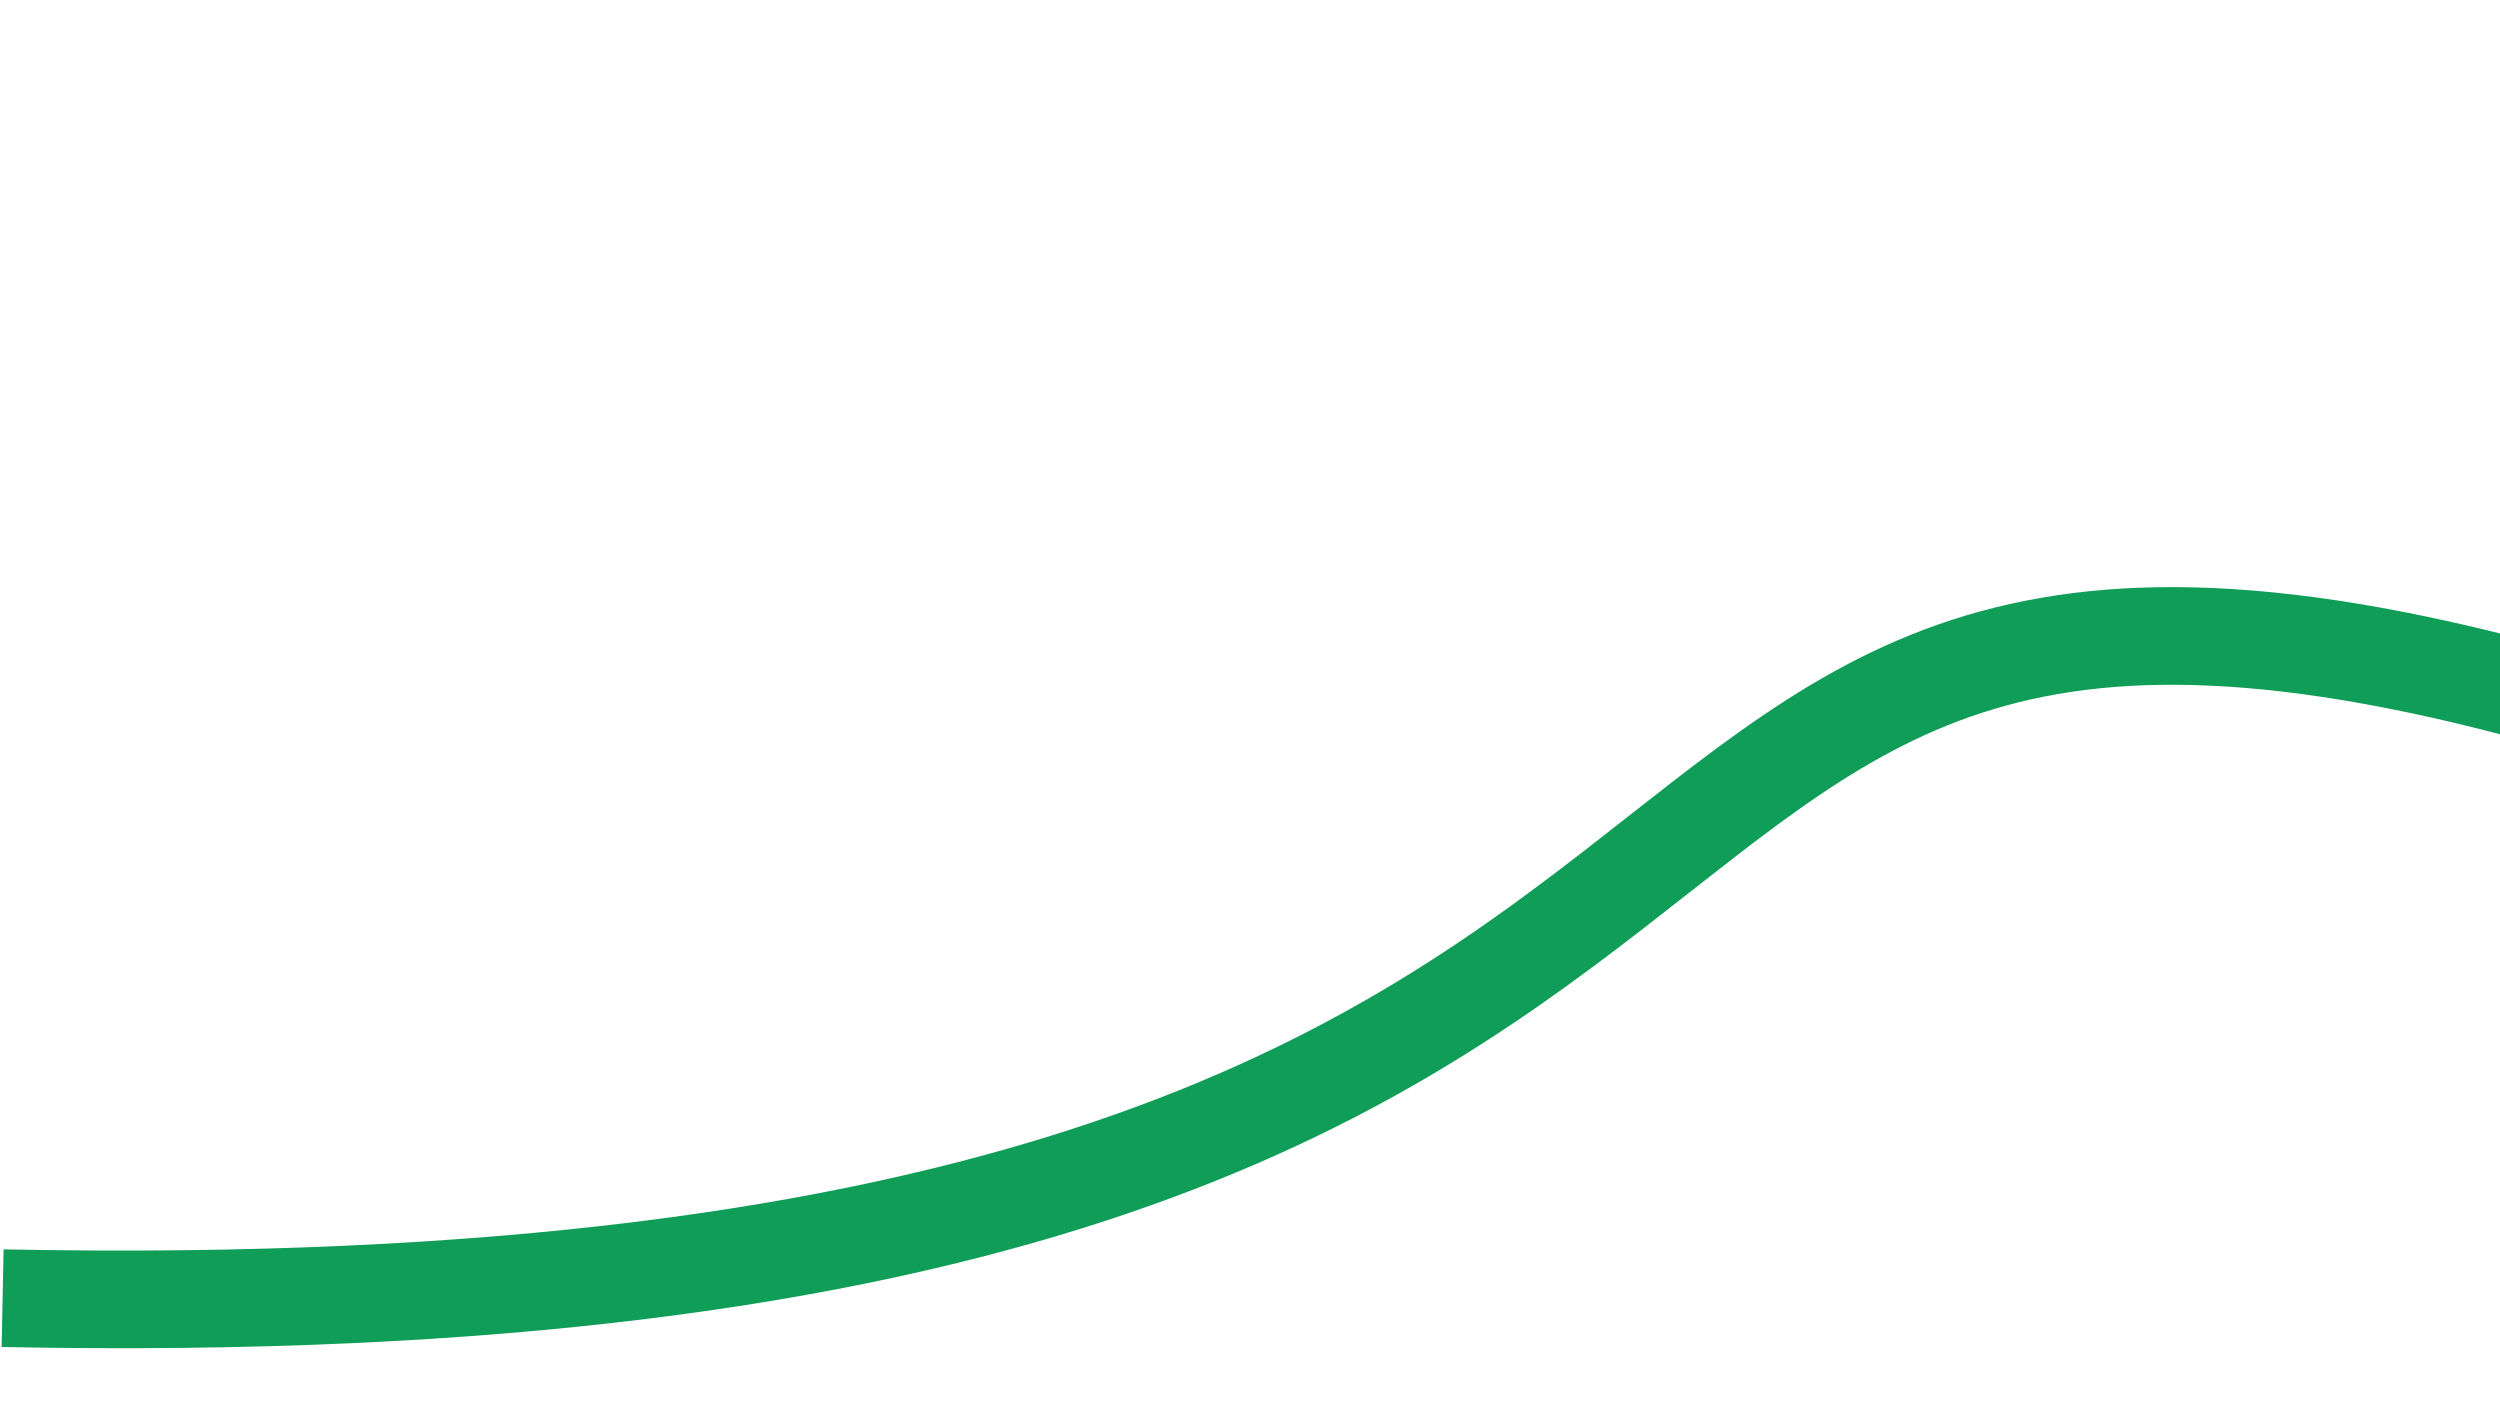 <svg xmlns="http://www.w3.org/2000/svg" version="1.1" xmlns:xlink="http://www.w3.org/1999/xlink" xmlns:svgjs="http://svgjs.dev/svgjs" viewBox="0 0 1920 1080">
<path d="M2,997 C1540,1028 1099,281 1992,545" fill="none" stroke="#0F9D58" stroke-width="75" />
<!-- <path d="M0.8953490092764014 348.96473955123054C61.64967904591657 324.55287622420417 177.0340979864607 226.94571428267588 297.2579345538626 229.88247941939463C417.4817711212645 232.81924455611338 484.7498501422415 372.46781419722663 587.3530883624563 363.29042314498054C689.9563265826712 354.11303209273444 754.6278039386282 221.6407377049171 797.7615356280813 185.11471818892588 " fill="none" stroke-width="40" stroke="hsl(340, 45%, 50%)" stroke-linecap="round" stroke-dasharray="0 0"></path><defs><linearGradient id="SvgjsLinearGradient1001"><stop stop-color="hsl(37, 99%, 67%)" offset="0"></stop><stop stop-color="hsl(316, 73%, 52%)" offset="1"></stop></linearGradient></defs> -->
</svg>